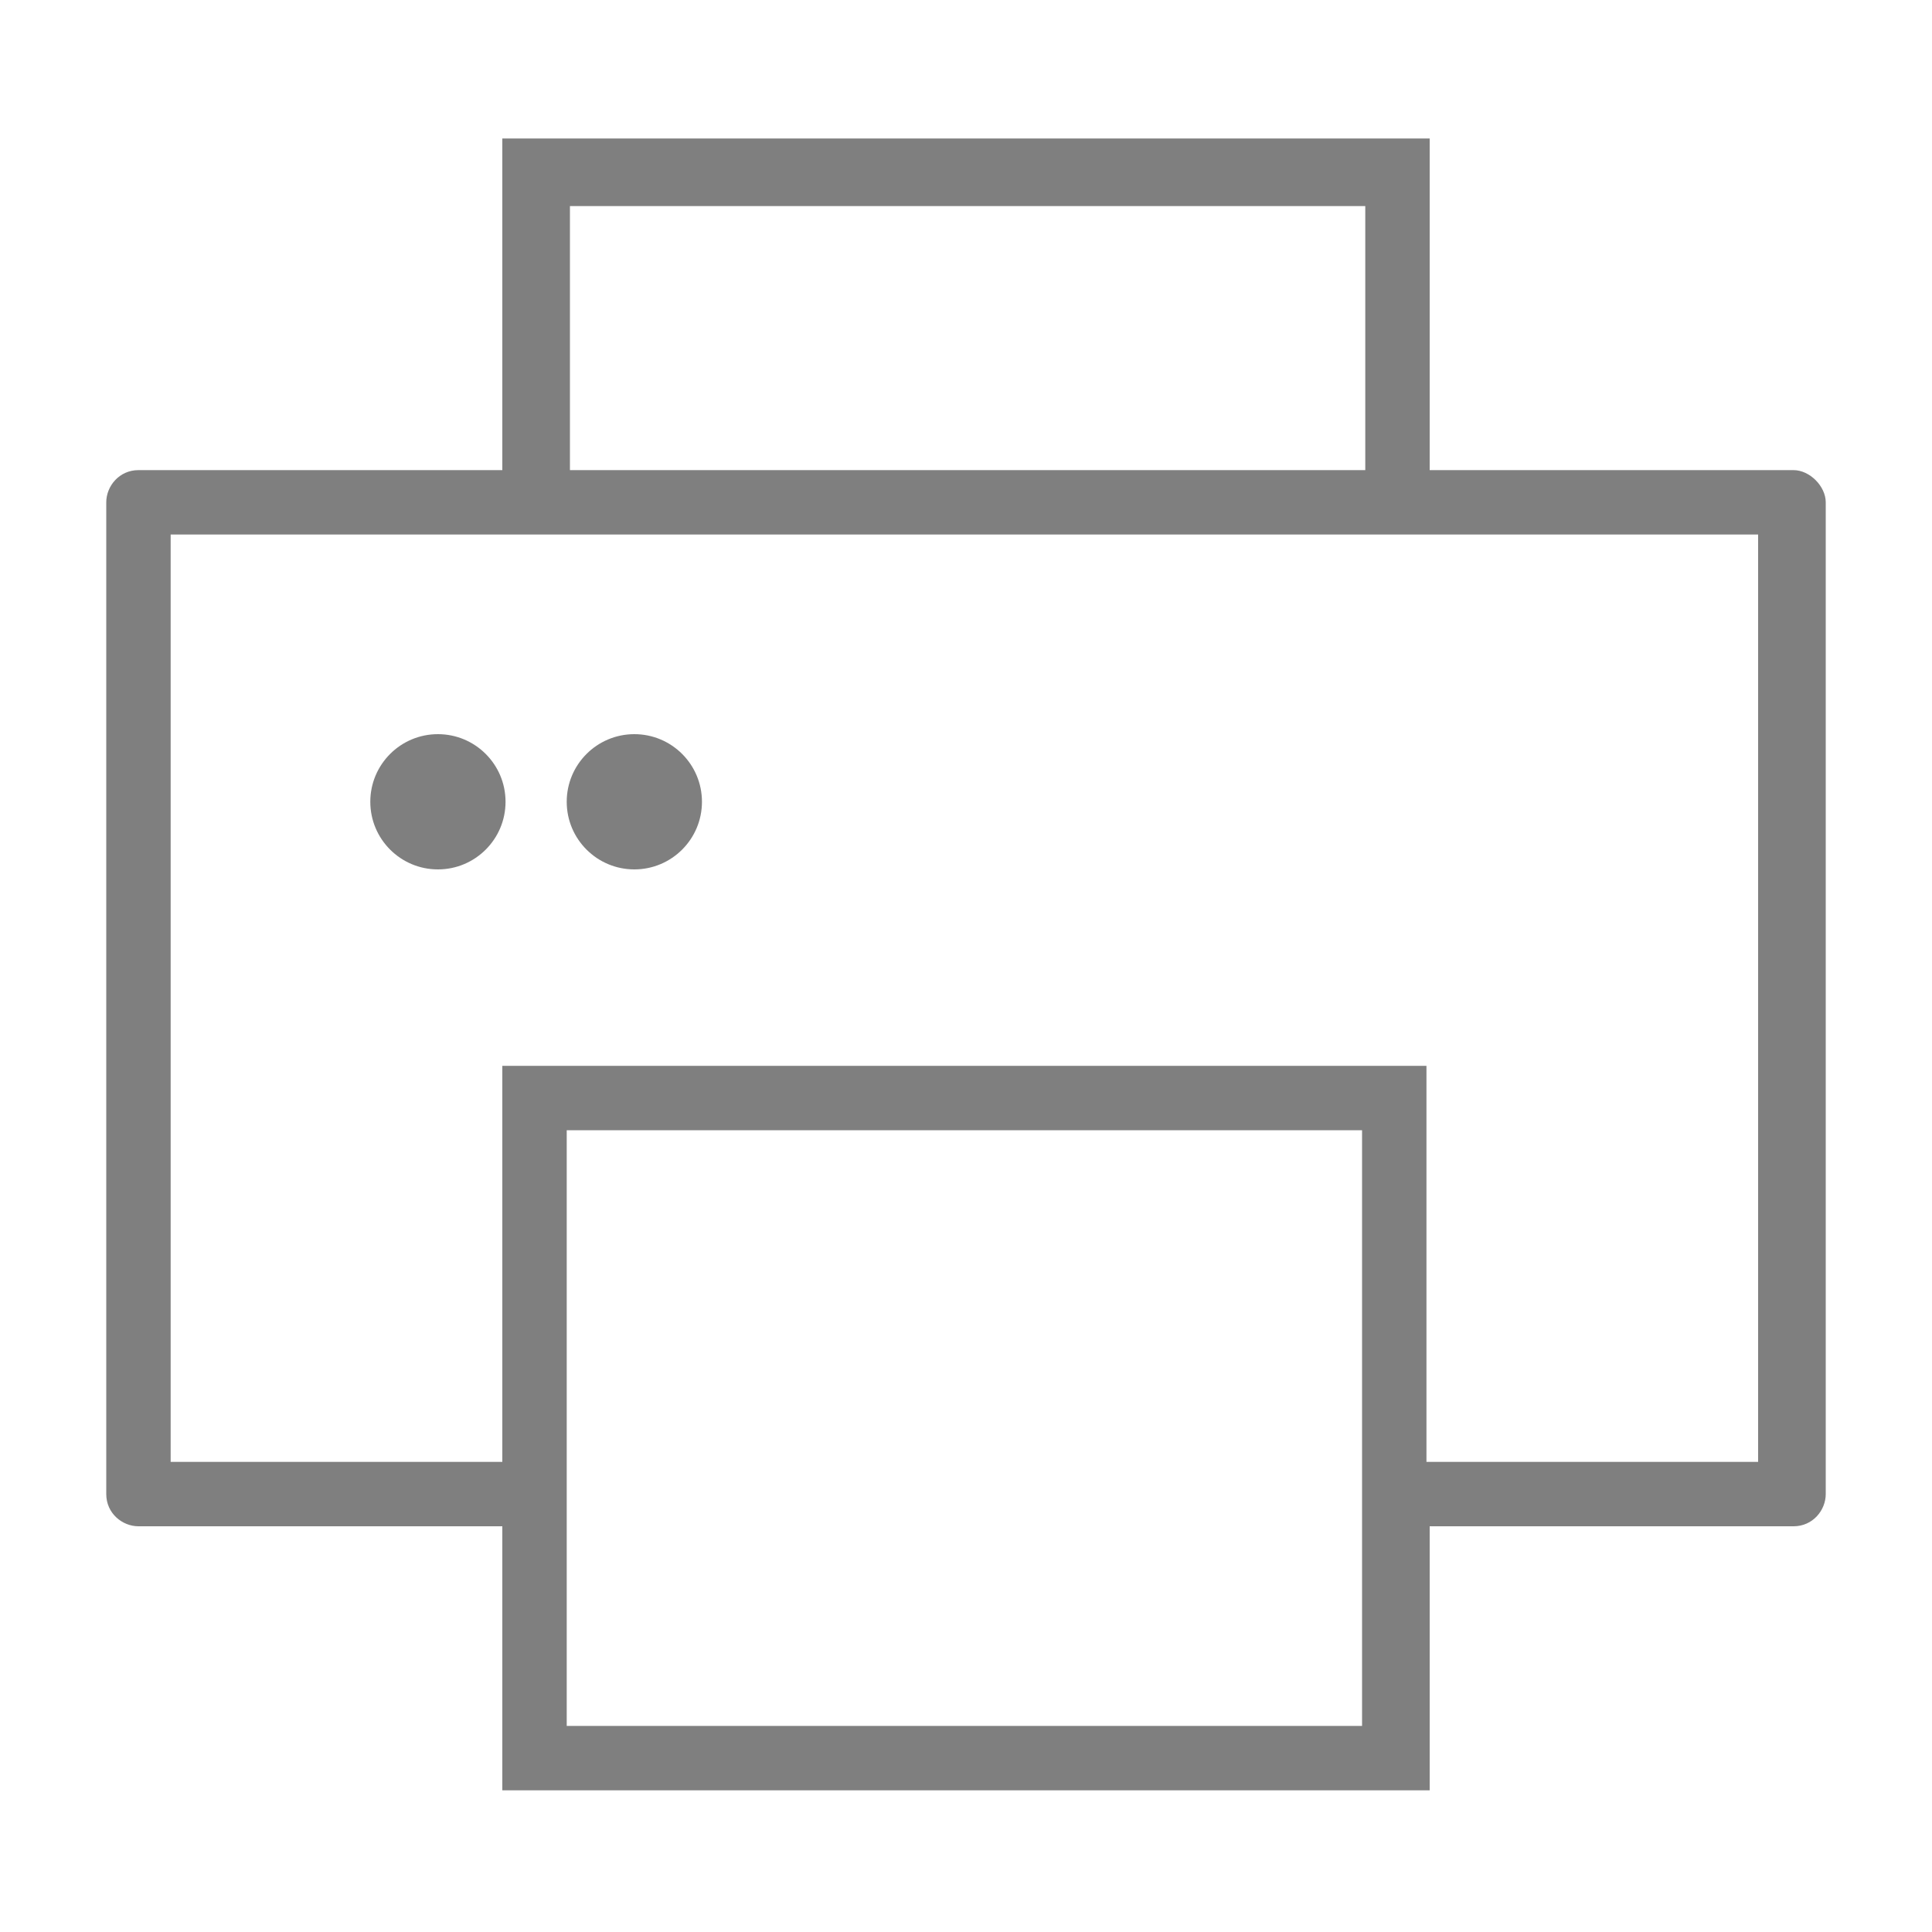 <?xml version="1.0" encoding="utf-8"?>
<!-- Generator: Adobe Illustrator 20.0.0, SVG Export Plug-In . SVG Version: 6.00 Build 0)  -->
<svg version="1.1" id="Isolation_Mode" xmlns="http://www.w3.org/2000/svg" xmlns:xlink="http://www.w3.org/1999/xlink" x="0px"
	 y="0px" viewBox="-83 233.7 60 60" style="enable-background:new -83 233.7 60 60;" xml:space="preserve">
	 <defs xmlns="http://www.w3.org/2000/svg"><style>.cls-1{fill:#7f7f7f;}</style></defs>
<g>
	<circle class="cls-1" cx="-69.4" cy="258.6" r="2.1"/>
	<circle class="cls-1" cx="-63.3" cy="258.6" r="2.1"/>
	<path class="cls-1" d="M-27.3,248.3h-11.3V238h-28.8v10.3h-11.3c-0.6,0-1,0.5-1,1v30.8c0,0.6,0.5,1,1,1h11.3v8.2h28.8v-8.2h11.3c0.6,0,1-0.5,1-1
		l0,0v-30.8C-26.3,248.8-26.8,248.3-27.3,248.3z M-65.3,240.1h24.7v8.2h-24.7L-65.3,240.1z M-40.7,287.3h-24.7v-18.5h24.7V287.3z
		 M-28.4,279.1h-10.3v-12.3h-28.7v12.3h-10.3v-28.8h49.3V279.1z"/>
</g>
</svg>
